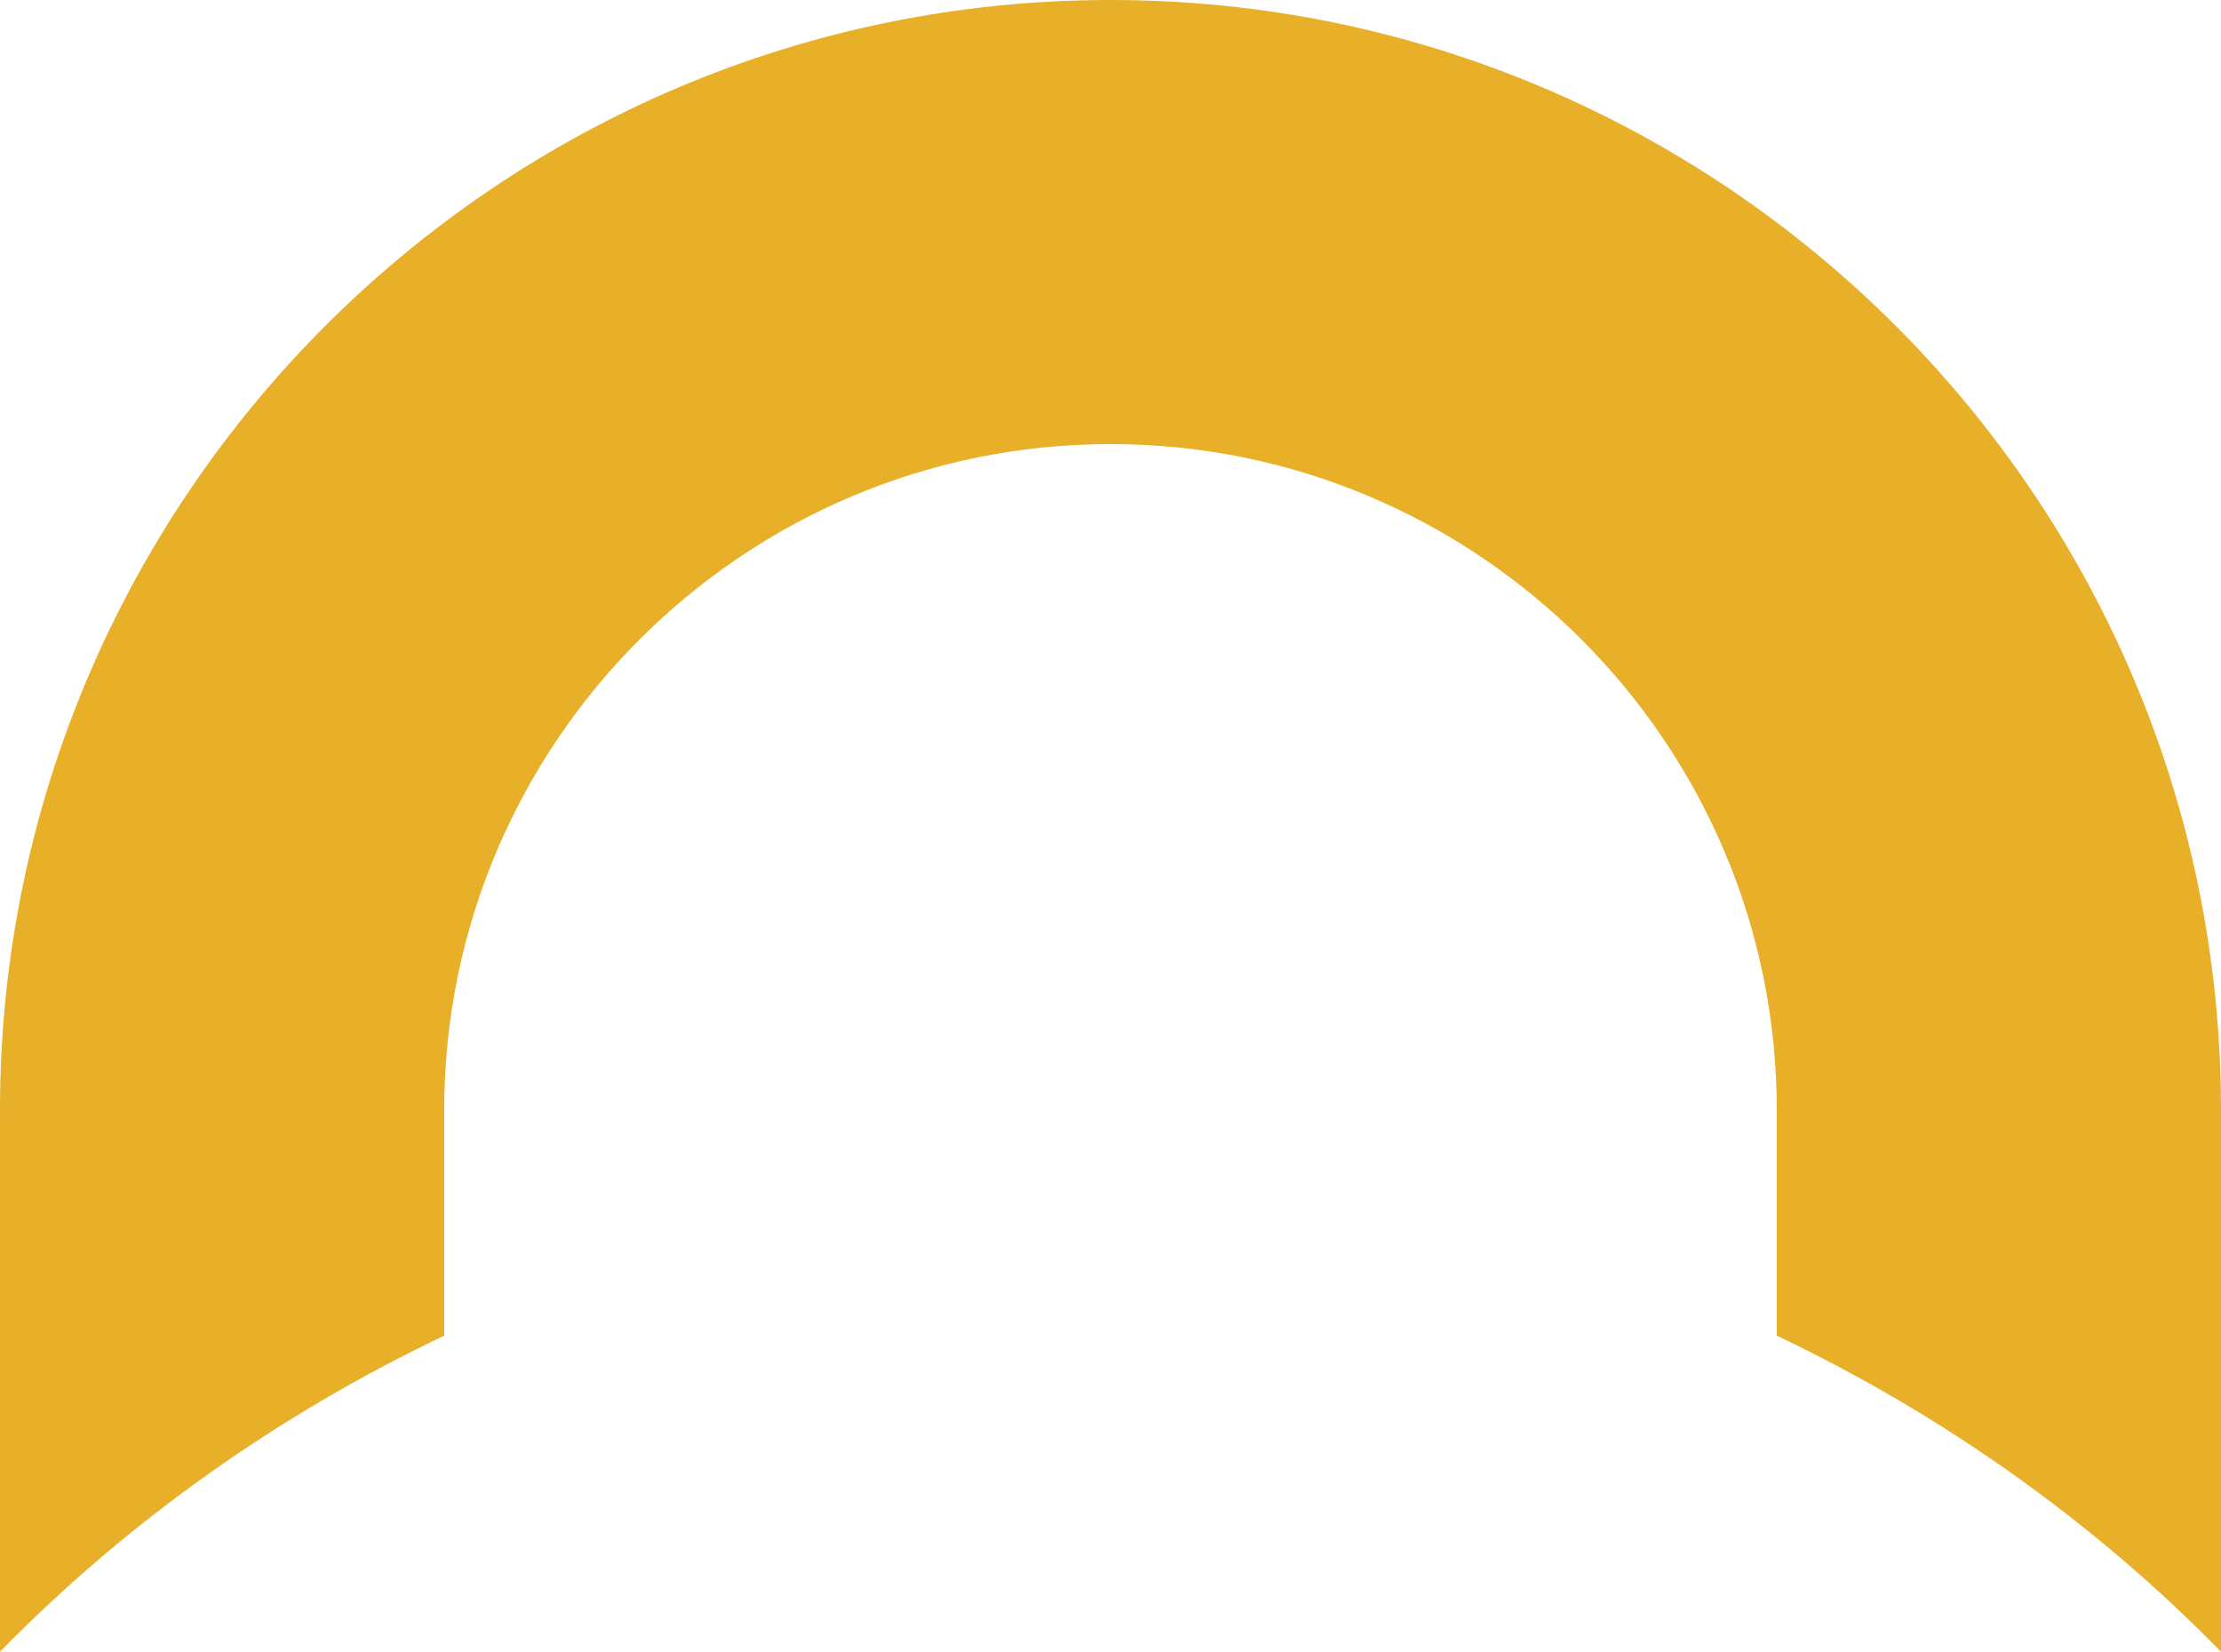 <svg version="1.1" id="图层_1" x="0px" y="0px" width="102.679px" height="76.38px" viewBox="0 0 102.679 76.38" enable-background="new 0 0 102.679 76.38" xml:space="preserve" xmlns="http://www.w3.org/2000/svg" xmlns:xlink="http://www.w3.org/1999/xlink" xmlns:xml="http://www.w3.org/XML/1998/namespace">
  <path fill="#E8AF28" d="M20.536,51.34c0-16.983,13.821-30.805,30.804-30.805c16.982,0,30.803,13.821,30.803,30.805v10.424
	c7.688,3.663,14.648,8.599,20.536,14.616V51.34C102.679,23.028,79.652,0,51.34,0S0,23.028,0,51.34v25.04
	c5.888-6.018,12.849-10.953,20.536-14.616V51.34z" class="color c1"/>
</svg>